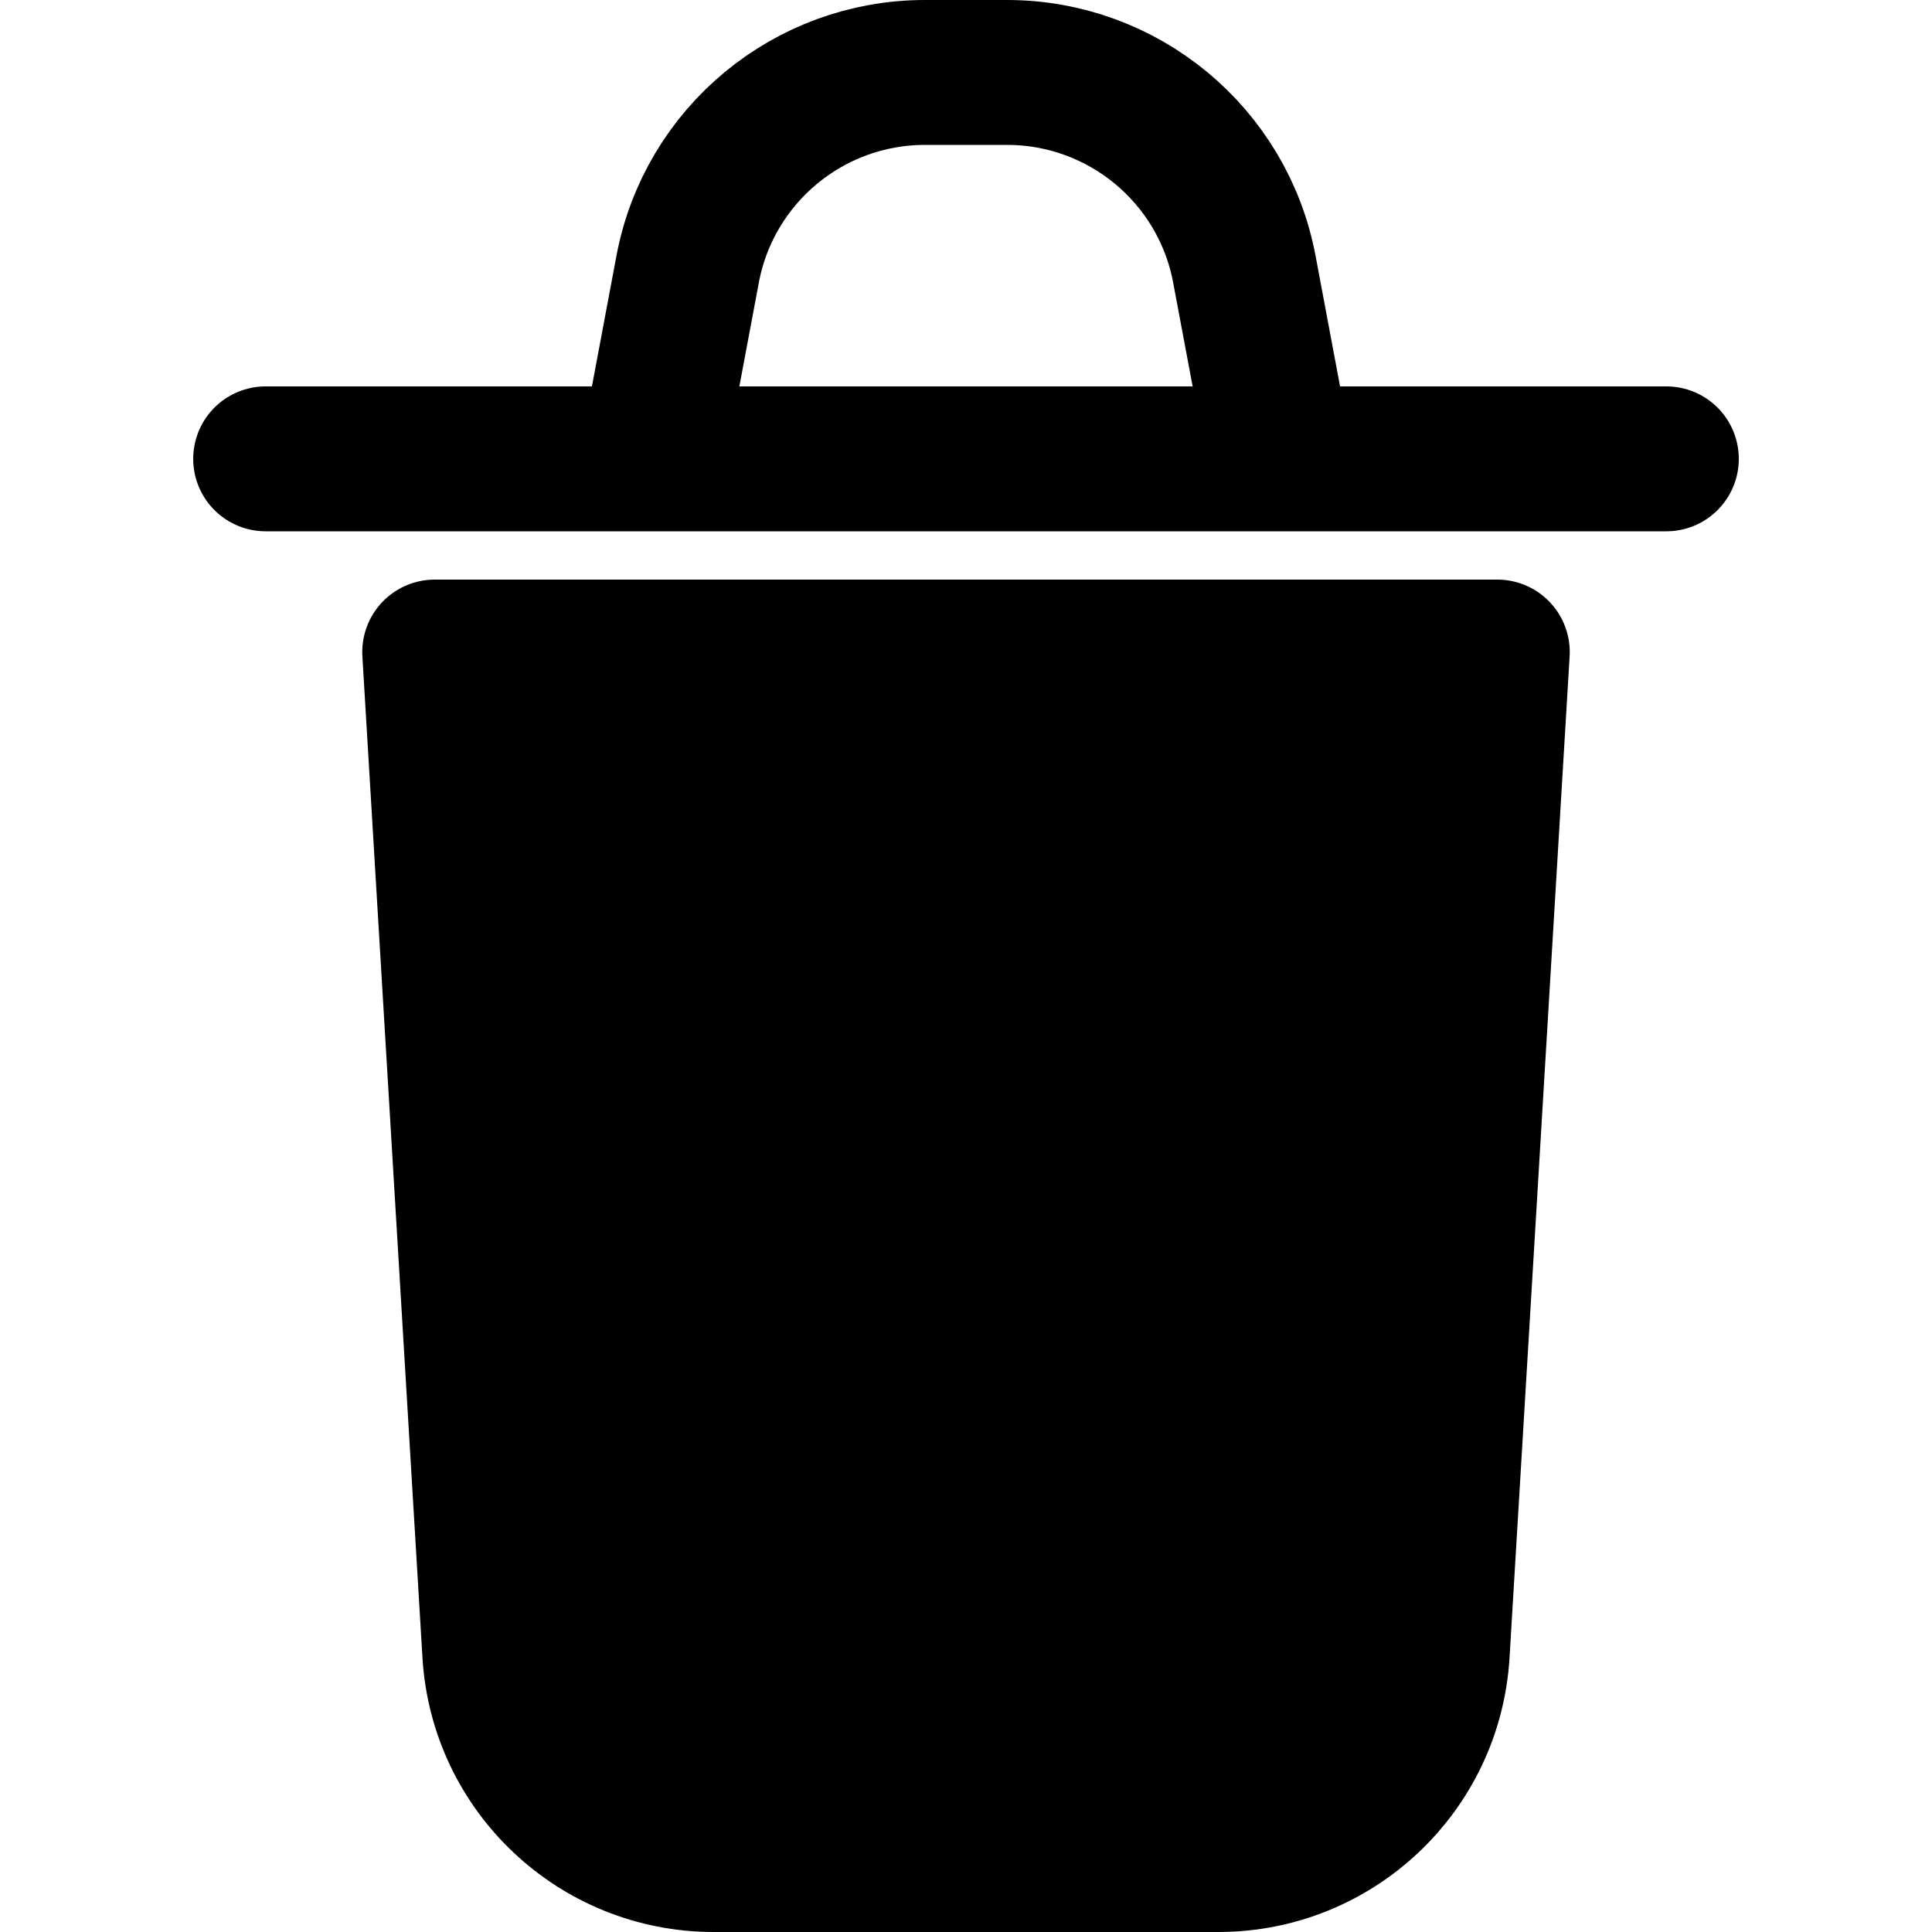 <svg
  width="20"
  height="20"
  viewBox="0 0 20 20"
  fill="none"
  xmlns="http://www.w3.org/2000/svg"
  data-fui-icon="true"
>
  <path
    d="M14.878 17.116L15.5 6.75H4.5L5.122 17.116C5.194 18.315 6.187 19.25 7.388 19.25H12.612C13.813 19.25 14.806 18.315 14.878 17.116Z"
    fill="currentColor"
    stroke="currentColor"
    stroke-width="1.5"
    stroke-linecap="round"
    stroke-linejoin="round"
  />
  <path
    d="M6.75 4.75L7.118 2.789C7.339 1.607 8.372.75 9.575.75H10.425C11.628.75 12.661 1.607 12.882 2.789L13.25 4.75M2.75 4.75H17.25"
    stroke="currentColor"
    stroke-width="1.5"
    stroke-linecap="round"
    stroke-linejoin="round"
  />
</svg>

